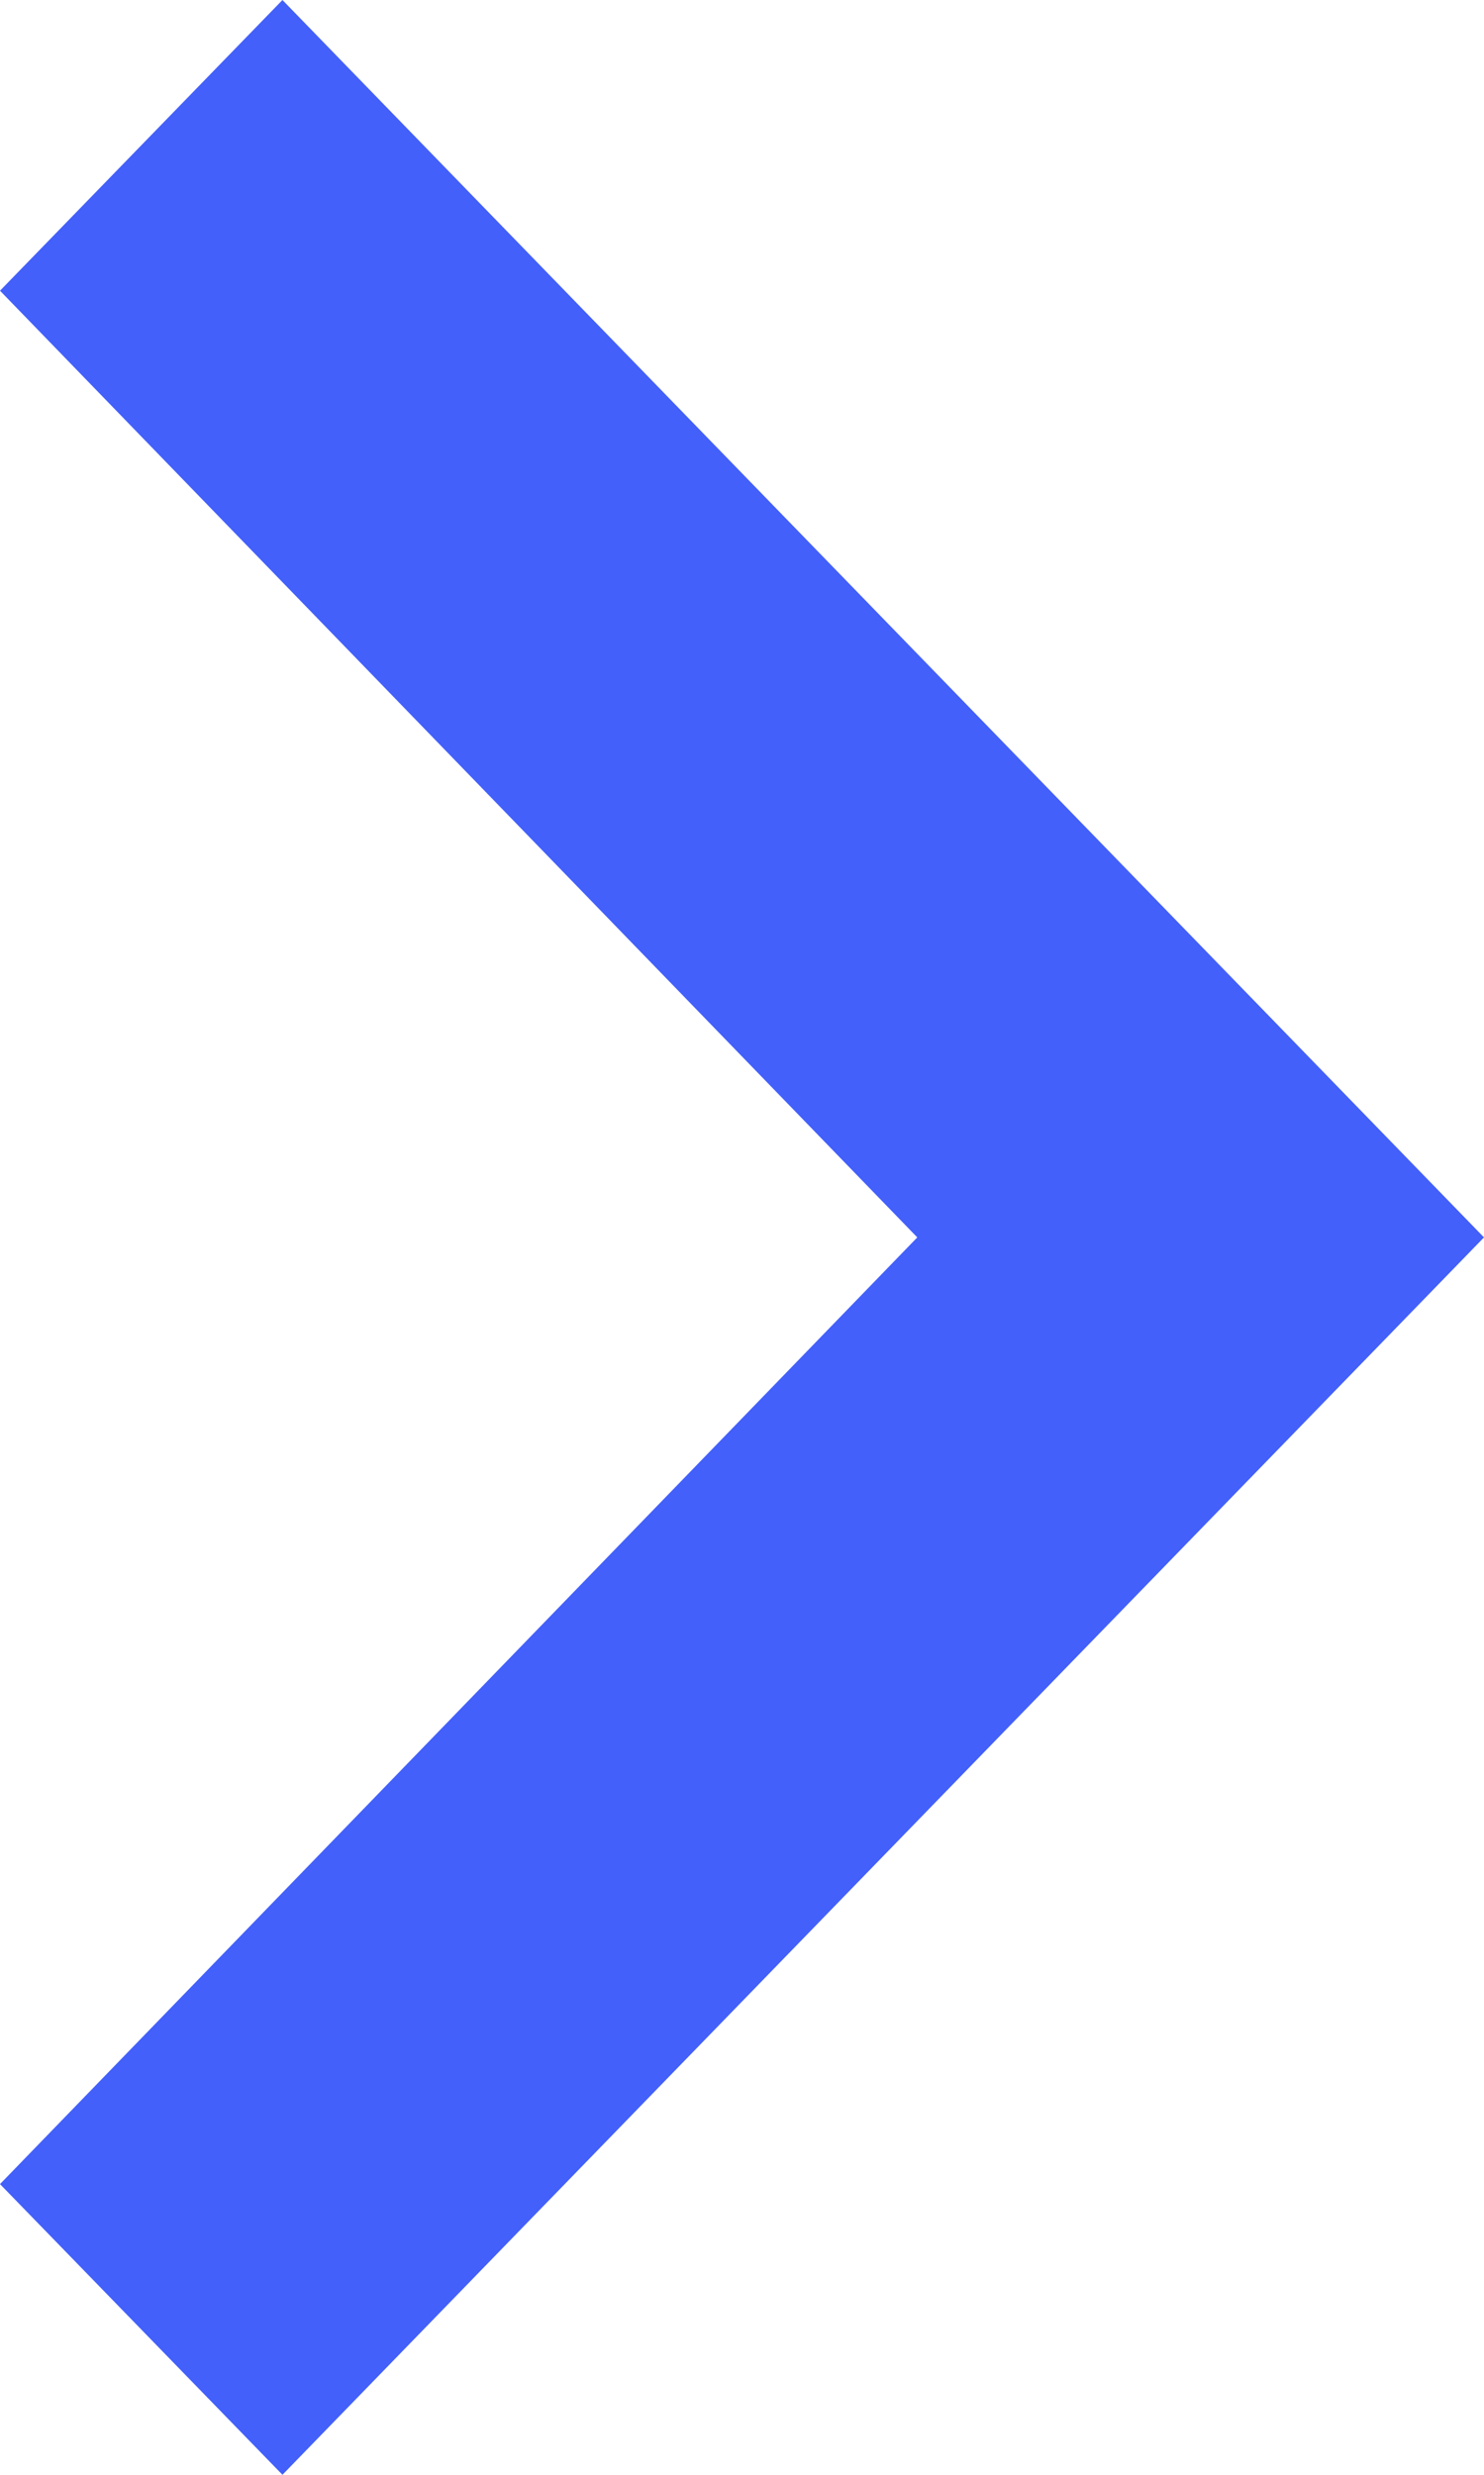 <svg width="9" height="15" viewBox="0 0 9 15" fill="none" xmlns="http://www.w3.org/2000/svg">
<path d="M1.57856e-07 1.762L5.563 7.5L2.10176e-08 13.238L1.713 15L9 7.5L1.713 2.0422e-08L1.57856e-07 1.762Z" fill="#4360FA"/>
</svg>
